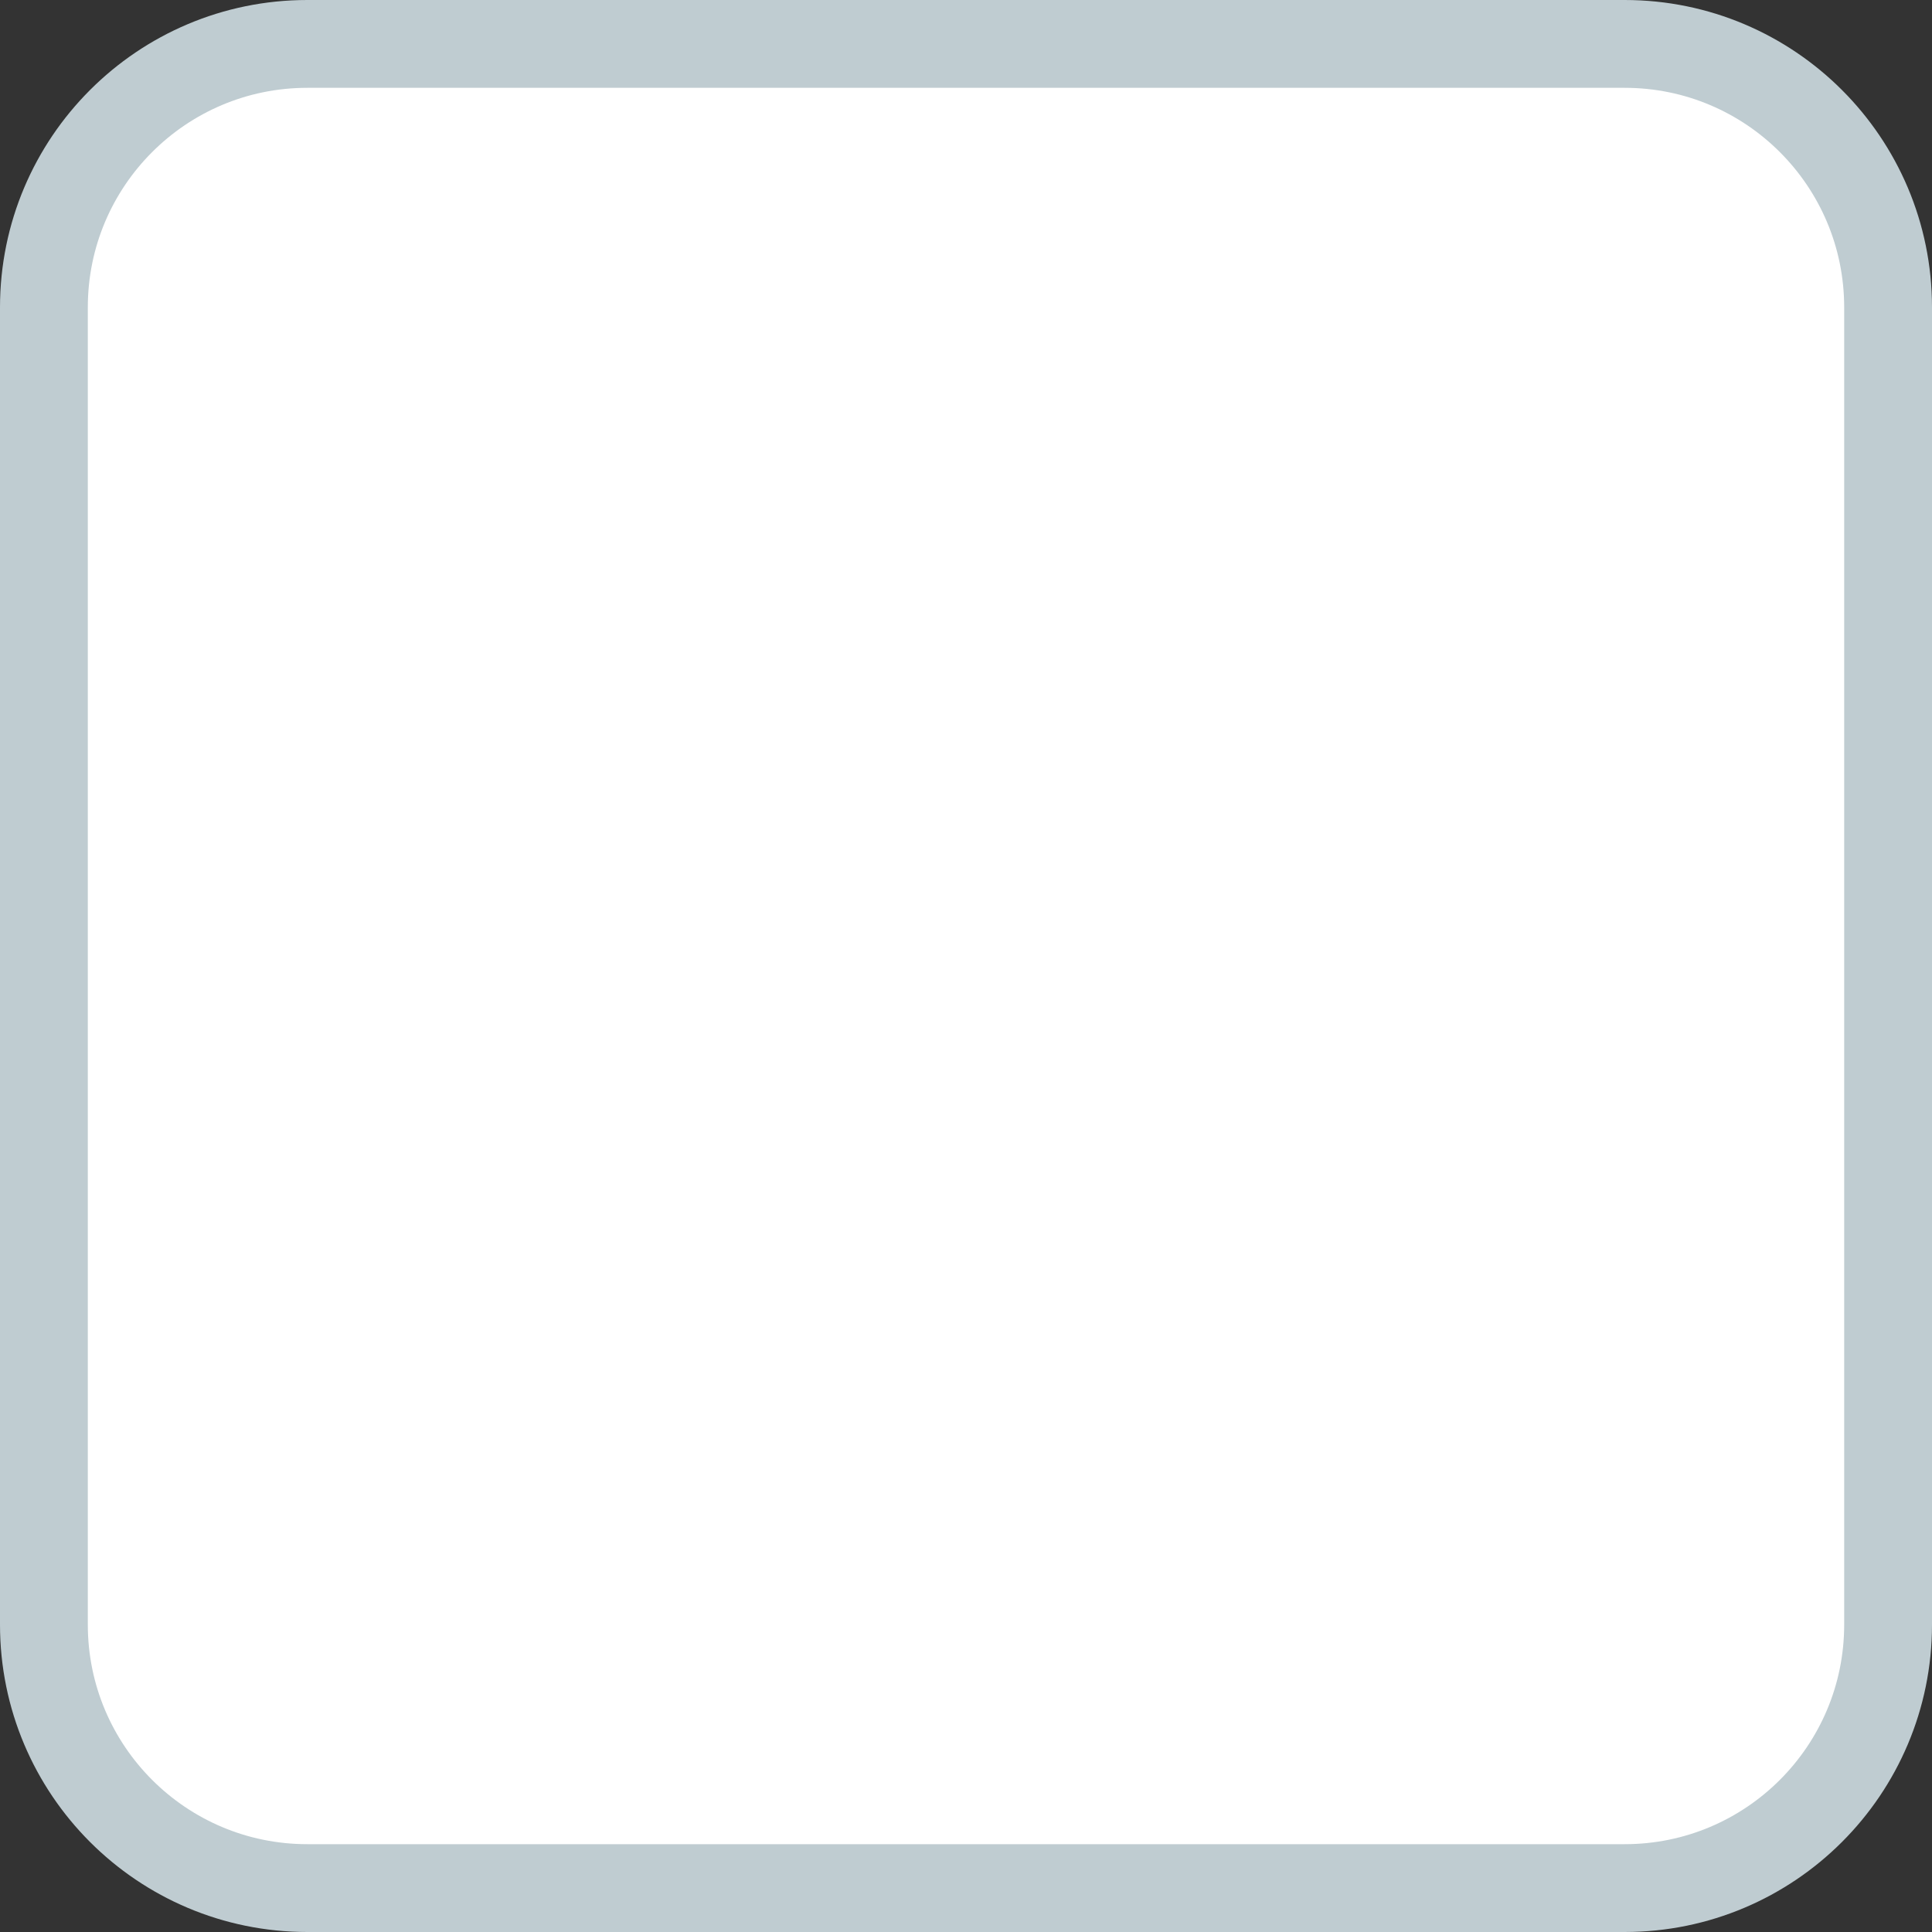 <svg version="1.1" xmlns="http://www.w3.org/2000/svg" viewBox="0 0 22 22"><rect x="0" y="0" width="22" height="22" fill="#333333" stroke="none"/><path fill="#FFFFFF" stroke="#BFCCD1" d="M3.5,0.5h15c1.657,0,3,1.343,3,3v15c0,1.657-1.343,3-3,3h-15 c-1.657,0-3-1.343-3-3v-15C0.5,1.843,1.843,0.5,3.5,0.5z"/></svg>